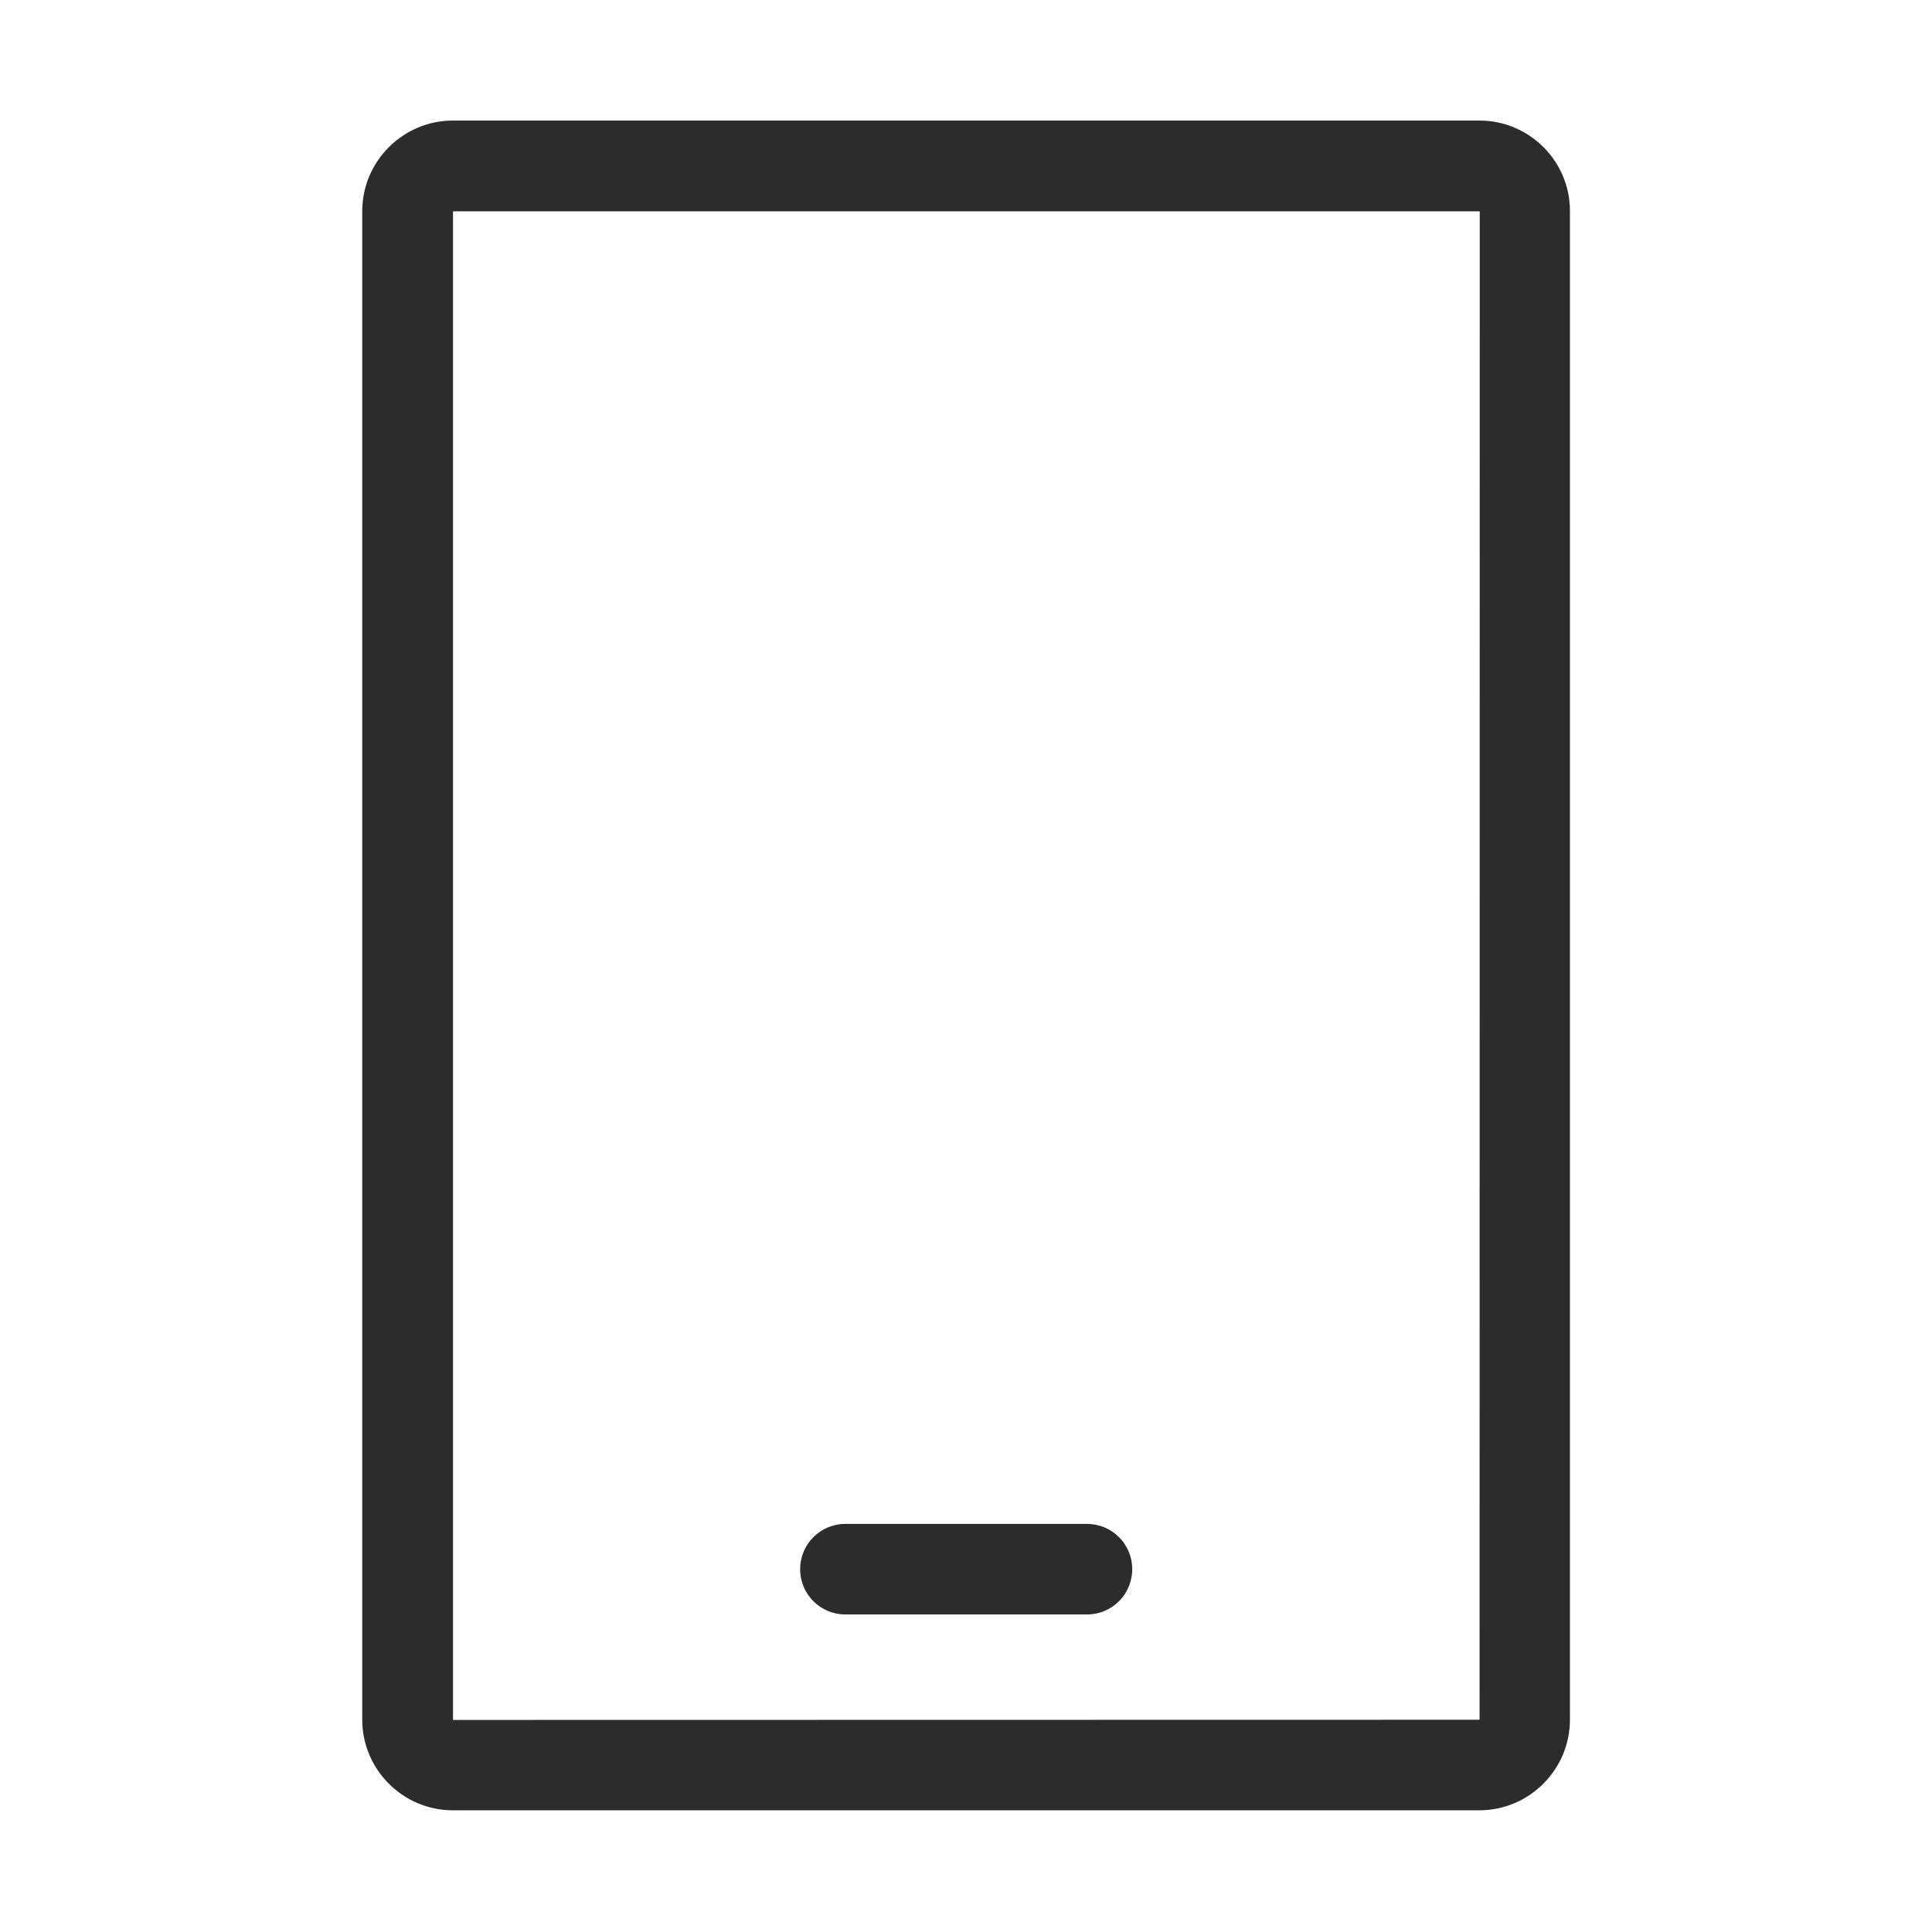 <?xml version="1.0" standalone="no"?><!DOCTYPE svg PUBLIC "-//W3C//DTD SVG 1.1//EN" "http://www.w3.org/Graphics/SVG/1.1/DTD/svg11.dtd"><svg class="icon" width="200px" height="200.00px" viewBox="0 0 1024 1024" version="1.1" xmlns="http://www.w3.org/2000/svg"><path fill="#2c2c2c" d="M784.2 63.9H240c-26.4 0-48 21.6-48 48v799.6c0 26.4 21.6 48 48 48h544.1c26.4 0 48-21.6 48-48V111.9c0.1-26.4-21.5-48-47.9-48z m0 847.6c-0.1 0-0.1 0 0 0l-544 0.1-0.1-0.1V112.1l0.1-0.1h544l0.1 0.1-0.1 799.4zM576.1 807.7h-128c-13.3 0-24 10.7-24 24s10.7 24 24 24h128c13.3 0 24-10.7 24-24s-10.7-24-24-24z" /></svg>